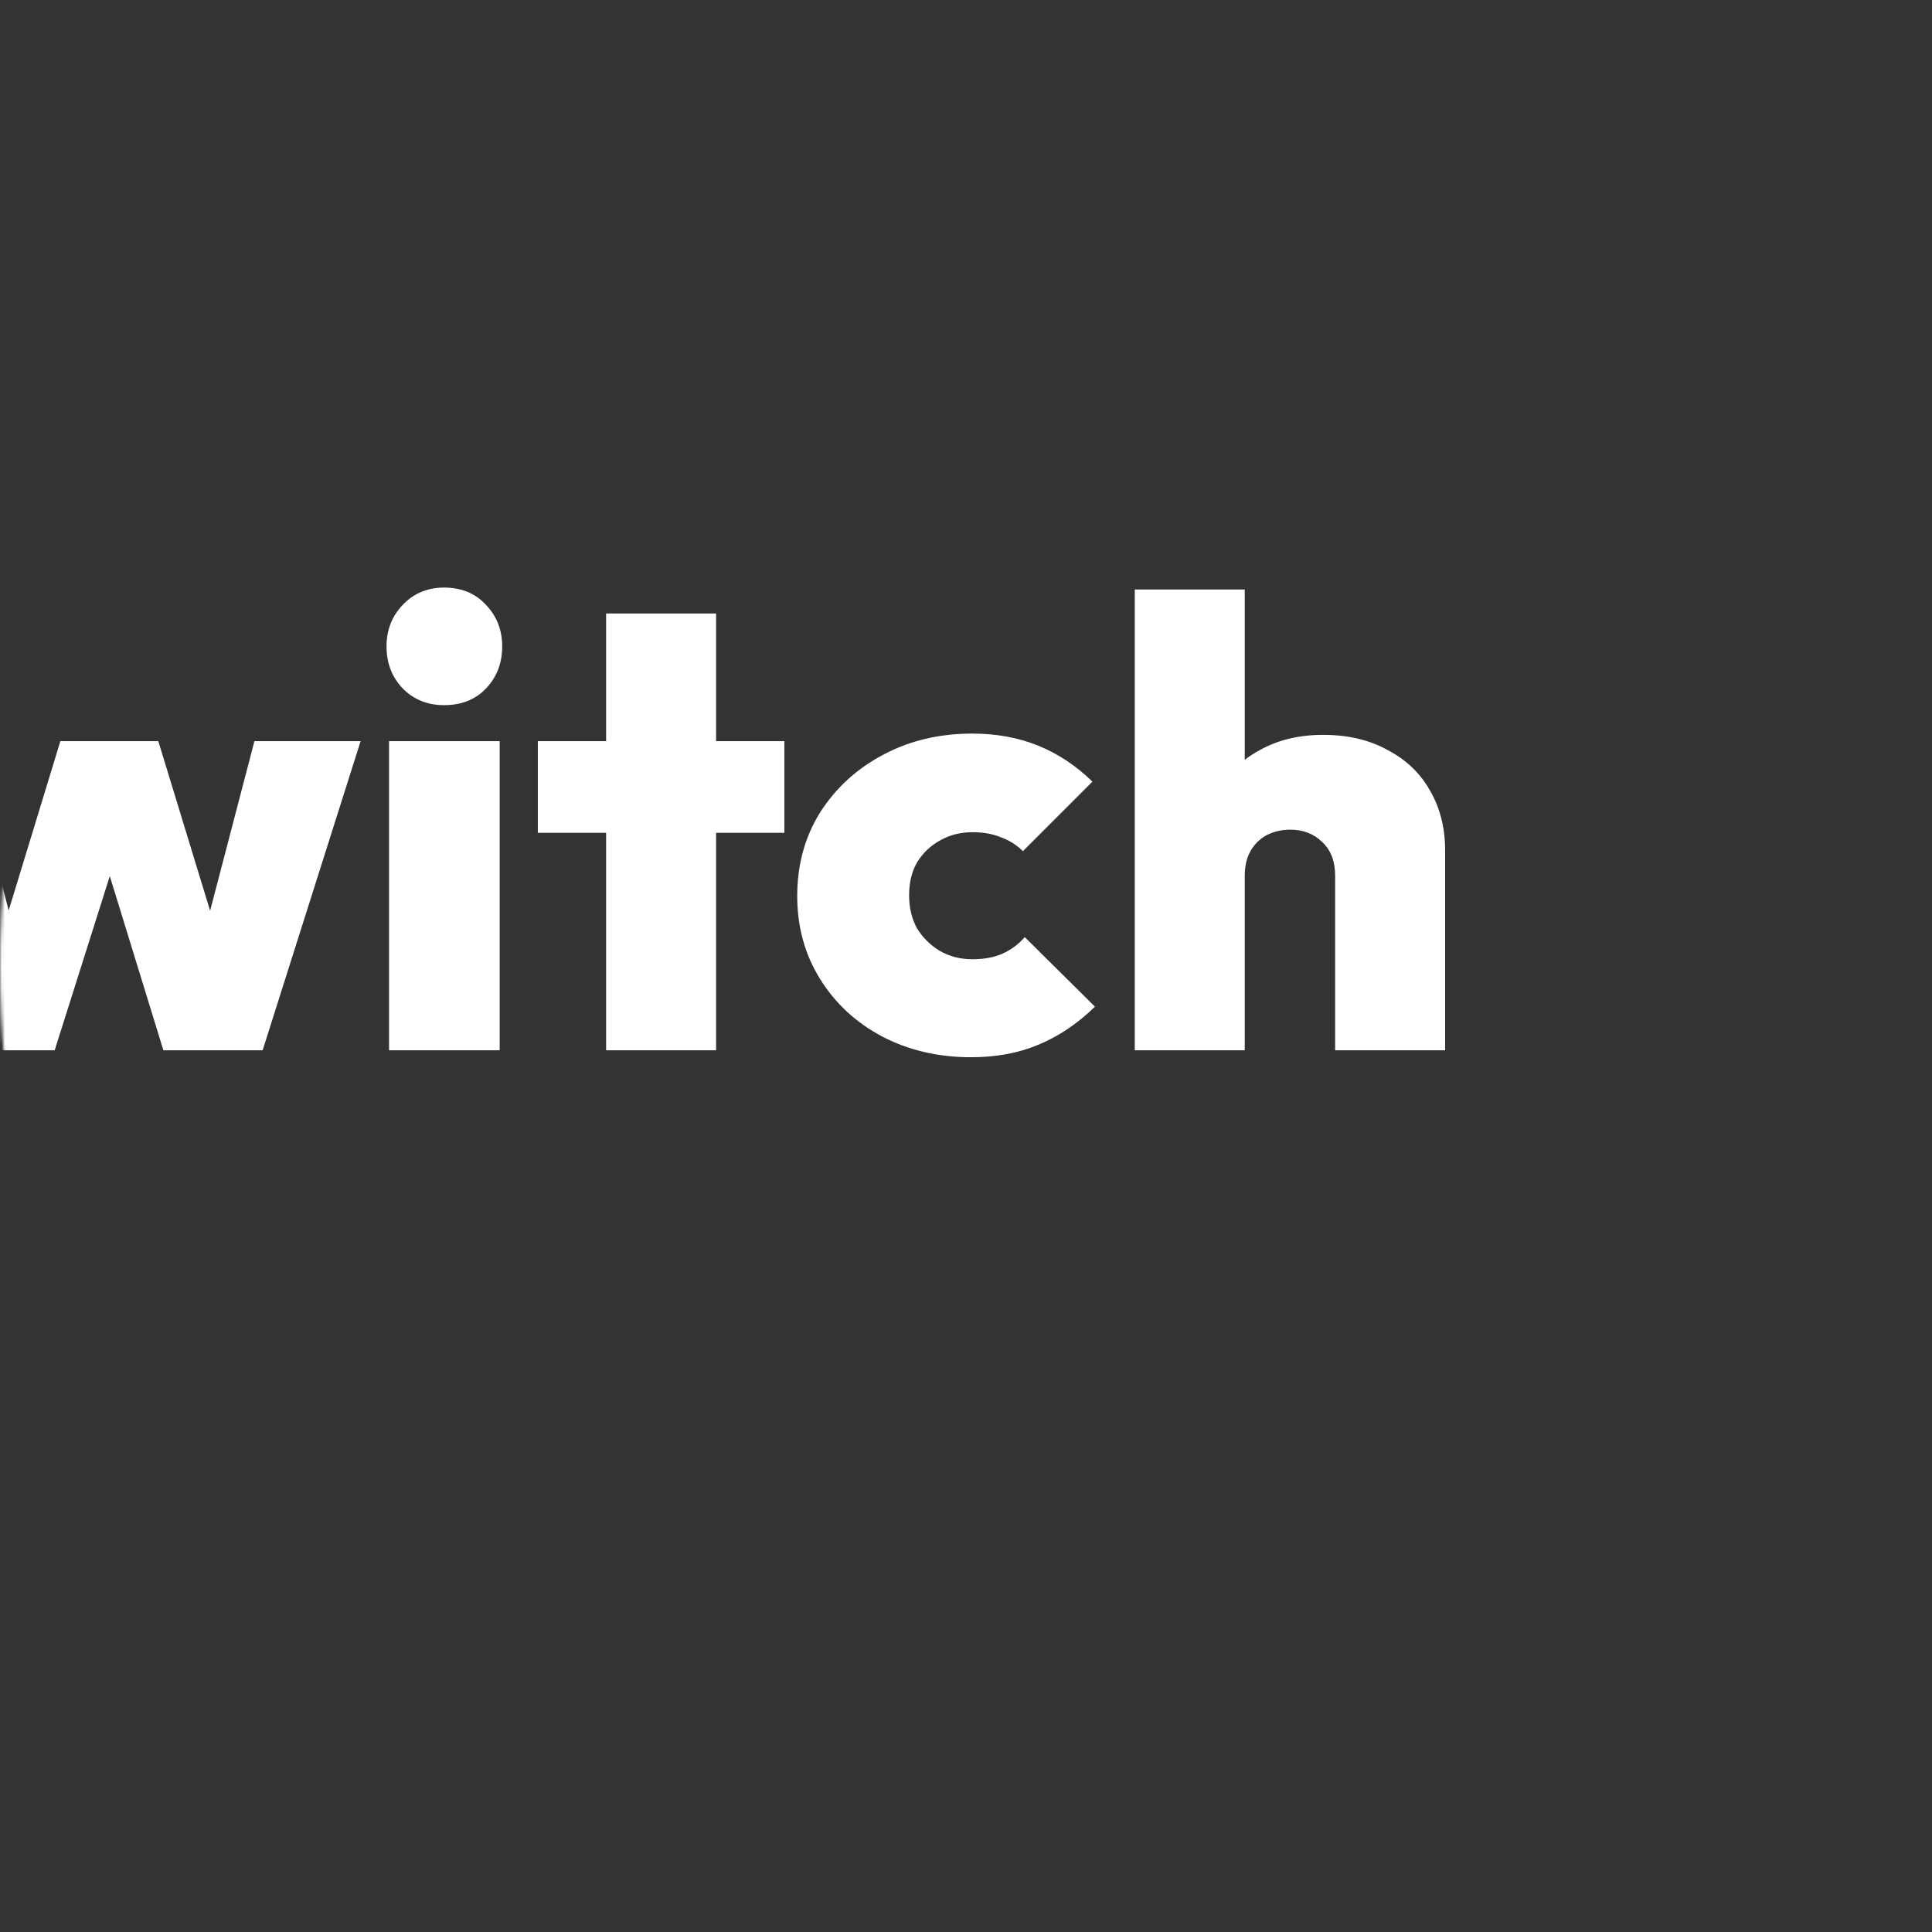 <svg width="596" height="596" viewBox="0 0 596 596" fill="none" xmlns="http://www.w3.org/2000/svg">
<rect x="0" y="0" width="596" height="596" fill="#333333" stroke="none"/>
<mask id="mask0_369_991" style="mask-type:alpha" maskUnits="userSpaceOnUse" x="0" y="0" width="596" height="596">
<circle cx="298" cy="298" r="298" fill="white"/>
</mask>
<g mask="url(#mask0_369_991)">
<path d="M-103.425 326.145C-114.995 326.145 -125.07 324.39 -133.65 320.88C-142.1 317.37 -149.835 311.845 -156.855 304.305L-134.82 282.075C-130.01 287.145 -124.875 291.045 -119.415 293.775C-113.955 296.375 -107.78 297.675 -100.89 297.675C-95.04 297.675 -90.555 296.7 -87.435 294.75C-84.185 292.67 -82.56 289.875 -82.56 286.365C-82.56 283.115 -83.73 280.45 -86.07 278.37C-88.41 276.16 -91.53 274.275 -95.43 272.715C-99.2 271.025 -103.425 269.465 -108.105 268.035C-112.655 266.475 -117.27 264.655 -121.95 262.575C-126.5 260.365 -130.725 257.7 -134.625 254.58C-138.395 251.46 -141.45 247.56 -143.79 242.88C-146.13 238.2 -147.3 232.415 -147.3 225.525C-147.3 216.685 -145.22 209.145 -141.06 202.905C-136.77 196.665 -130.855 191.855 -123.315 188.475C-115.775 185.095 -107 183.405 -96.99 183.405C-86.98 183.405 -77.75 185.095 -69.3 188.475C-60.85 191.855 -53.895 196.535 -48.435 202.515L-70.665 224.55C-74.825 220.39 -79.05 217.27 -83.34 215.19C-87.63 213.11 -92.31 212.07 -97.38 212.07C-102.19 212.07 -105.96 212.915 -108.69 214.605C-111.42 216.295 -112.785 218.7 -112.785 221.82C-112.785 224.94 -111.615 227.475 -109.275 229.425C-106.935 231.375 -103.88 233.13 -100.11 234.69C-96.21 236.12 -91.985 237.615 -87.435 239.175C-82.755 240.735 -78.14 242.555 -73.59 244.635C-69.04 246.715 -64.88 249.38 -61.11 252.63C-57.21 255.88 -54.09 259.975 -51.75 264.915C-49.41 269.855 -48.24 275.835 -48.24 282.855C-48.24 296.635 -53.115 307.295 -62.865 314.835C-72.485 322.375 -86.005 326.145 -103.425 326.145ZM-13.361 324L-43.586 228.645H-10.826L7.114 298.065L-2.636 298.26L18.619 228.645H48.844L70.099 298.26L60.349 298.065L78.484 228.645H111.244L81.019 324H50.404L30.124 258.09H37.729L16.864 324H-13.361ZM120.018 324V228.645H154.143V324H120.018ZM136.983 217.53C131.913 217.53 127.688 215.84 124.308 212.46C120.928 208.95 119.238 204.595 119.238 199.395C119.238 194.325 120.928 190.035 124.308 186.525C127.688 183.015 131.913 181.26 136.983 181.26C142.313 181.26 146.603 183.015 149.853 186.525C153.233 190.035 154.923 194.325 154.923 199.395C154.923 204.595 153.233 208.95 149.853 212.46C146.603 215.84 142.313 217.53 136.983 217.53ZM186.979 324V189.255H220.909V324H186.979ZM165.919 256.92V228.645H241.969V256.92H165.919ZM299.561 326.145C289.421 326.145 280.256 324 272.066 319.71C264.006 315.42 257.636 309.505 252.956 301.965C248.276 294.425 245.936 285.91 245.936 276.42C245.936 266.8 248.276 258.22 252.956 250.68C257.766 243.14 264.201 237.225 272.261 232.935C280.451 228.515 289.681 226.305 299.951 226.305C307.361 226.305 314.121 227.54 320.231 230.01C326.341 232.48 331.931 236.185 337.001 241.125L315.551 262.575C313.601 260.625 311.326 259.195 308.726 258.285C306.256 257.245 303.331 256.725 299.951 256.725C296.311 256.725 292.996 257.57 290.006 259.26C287.146 260.82 284.806 263.03 282.986 265.89C281.296 268.75 280.451 272.195 280.451 276.225C280.451 280.125 281.296 283.57 282.986 286.56C284.806 289.42 287.146 291.695 290.006 293.385C292.996 295.075 296.311 295.92 299.951 295.92C303.591 295.92 306.711 295.335 309.311 294.165C311.911 292.995 314.186 291.305 316.136 289.095L337.781 310.545C332.451 315.745 326.666 319.645 320.426 322.245C314.316 324.845 307.361 326.145 299.561 326.145ZM411.876 324V270.18C411.876 265.76 410.576 262.315 407.976 259.845C405.376 257.245 402.061 255.945 398.031 255.945C395.301 255.945 392.831 256.53 390.621 257.7C388.541 258.87 386.916 260.495 385.746 262.575C384.576 264.655 383.991 267.19 383.991 270.18L370.731 263.94C370.731 256.27 372.291 249.705 375.411 244.245C378.661 238.655 383.081 234.365 388.671 231.375C394.261 228.255 400.761 226.695 408.171 226.695C415.841 226.695 422.471 228.255 428.061 231.375C433.781 234.365 438.136 238.525 441.126 243.855C444.246 249.185 445.806 255.36 445.806 262.38V324H411.876ZM350.061 324V181.845H383.991V324H350.061Z" fill="white"/>
</g>
</svg>
